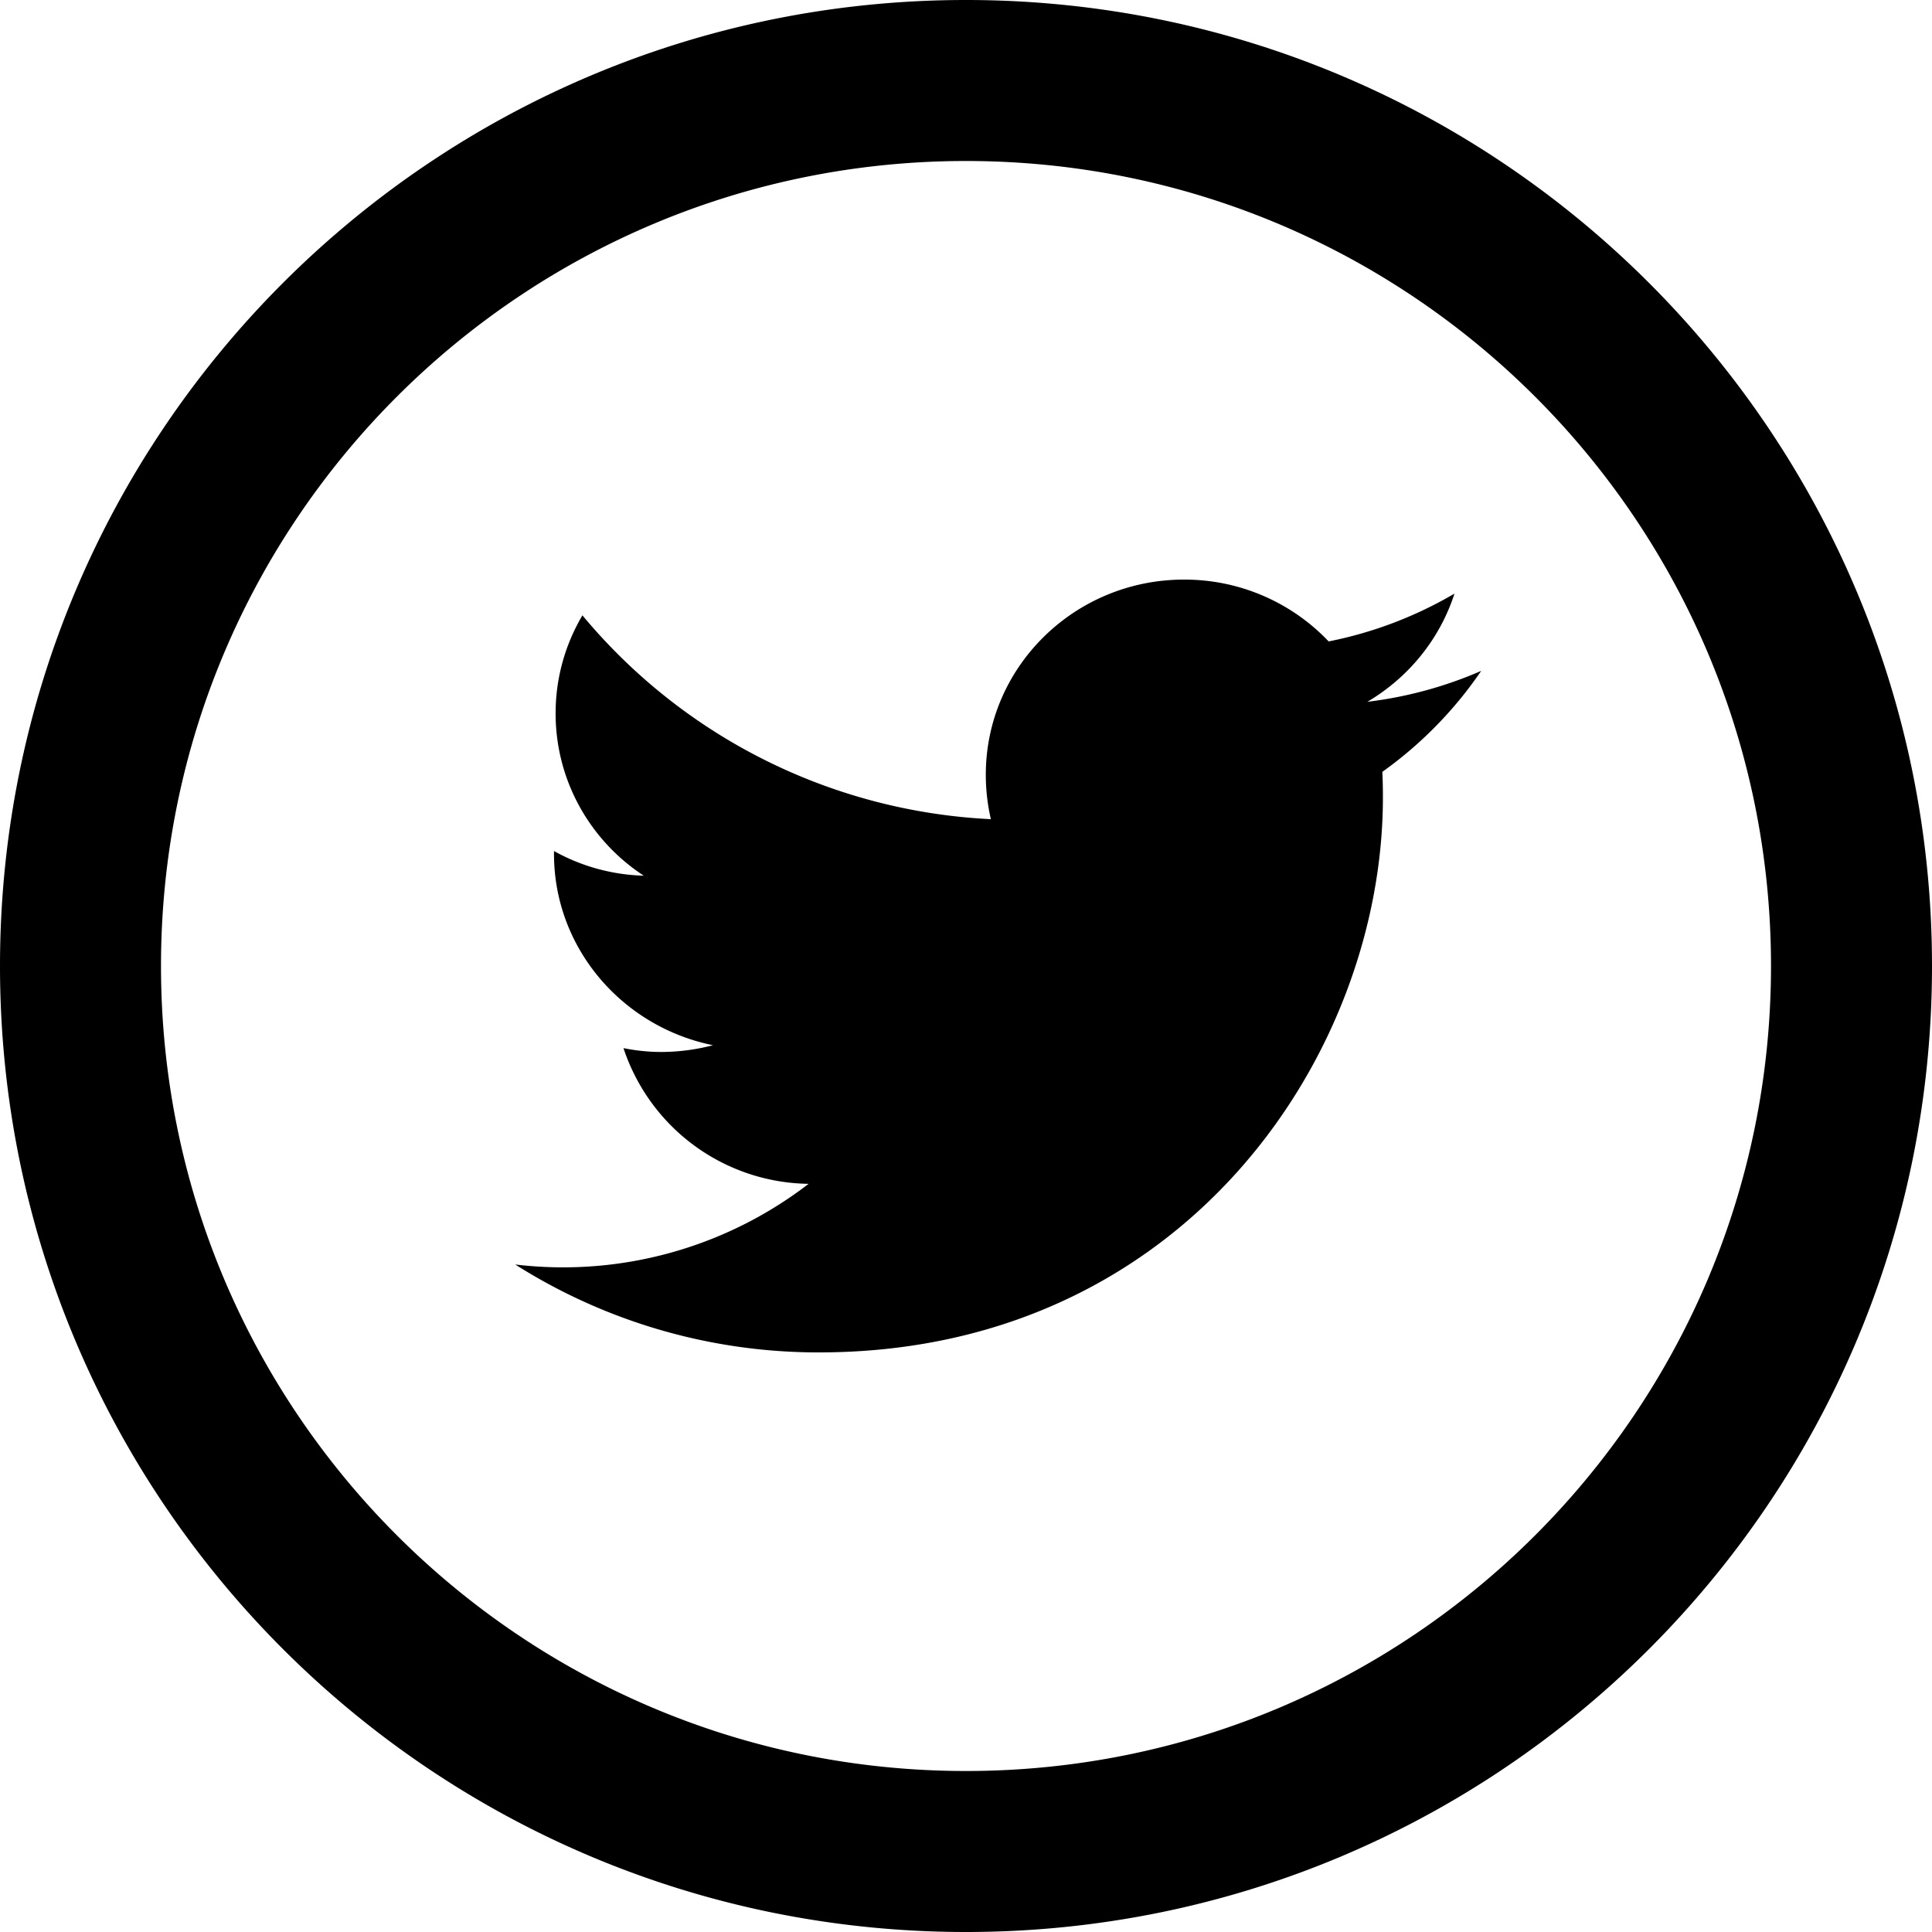 <svg xmlns:xlink="http://www.w3.org/1999/xlink" xmlns="http://www.w3.org/2000/svg" title="icon--social-twitter" role="img" width="24"  height="24" ><defs><symbol fill="currentColor" viewBox="0 0 24 24" id="icon--social-twitter"><path d="M12 22c5.523 0 10-4.477 10-10S17.523 2 12 2 2 6.477 2 12s4.477 10 10 10m0-22c6.627 0 12 5.373 12 12s-5.373 12-12 12S0 18.627 0 12 5.373 0 12 0zm2.708 7.2c-1.36 0-2.462 1.086-2.462 2.424 0 .186.021.372.063.552a7.038 7.038 0 01-5.074-2.532c-.212.36-.333.774-.333 1.218 0 .84.434 1.584 1.095 2.016a2.42 2.42 0 01-1.115-.306v.036c0 1.17.849 2.148 1.975 2.376a2.562 2.562 0 01-.649.084 2.36 2.36 0 01-.463-.048 2.456 2.456 0 002.3 1.686A5.002 5.002 0 016.4 15.708a7.031 7.031 0 003.774 1.092c4.529 0 7.005-3.696 7.005-6.894 0-.108-.002-.21-.007-.318.48-.342.897-.768 1.228-1.254a5.056 5.056 0 01-1.414.384c.508-.3.898-.774 1.082-1.344a5.016 5.016 0 01-1.563.594 2.467 2.467 0 00-1.797-.768z" fill-rule="evenodd"></path></symbol></defs>
<use xmlns:xlink="http://www.w3.org/1999/xlink" xlink:href="#icon--social-twitter"></use>
</svg>